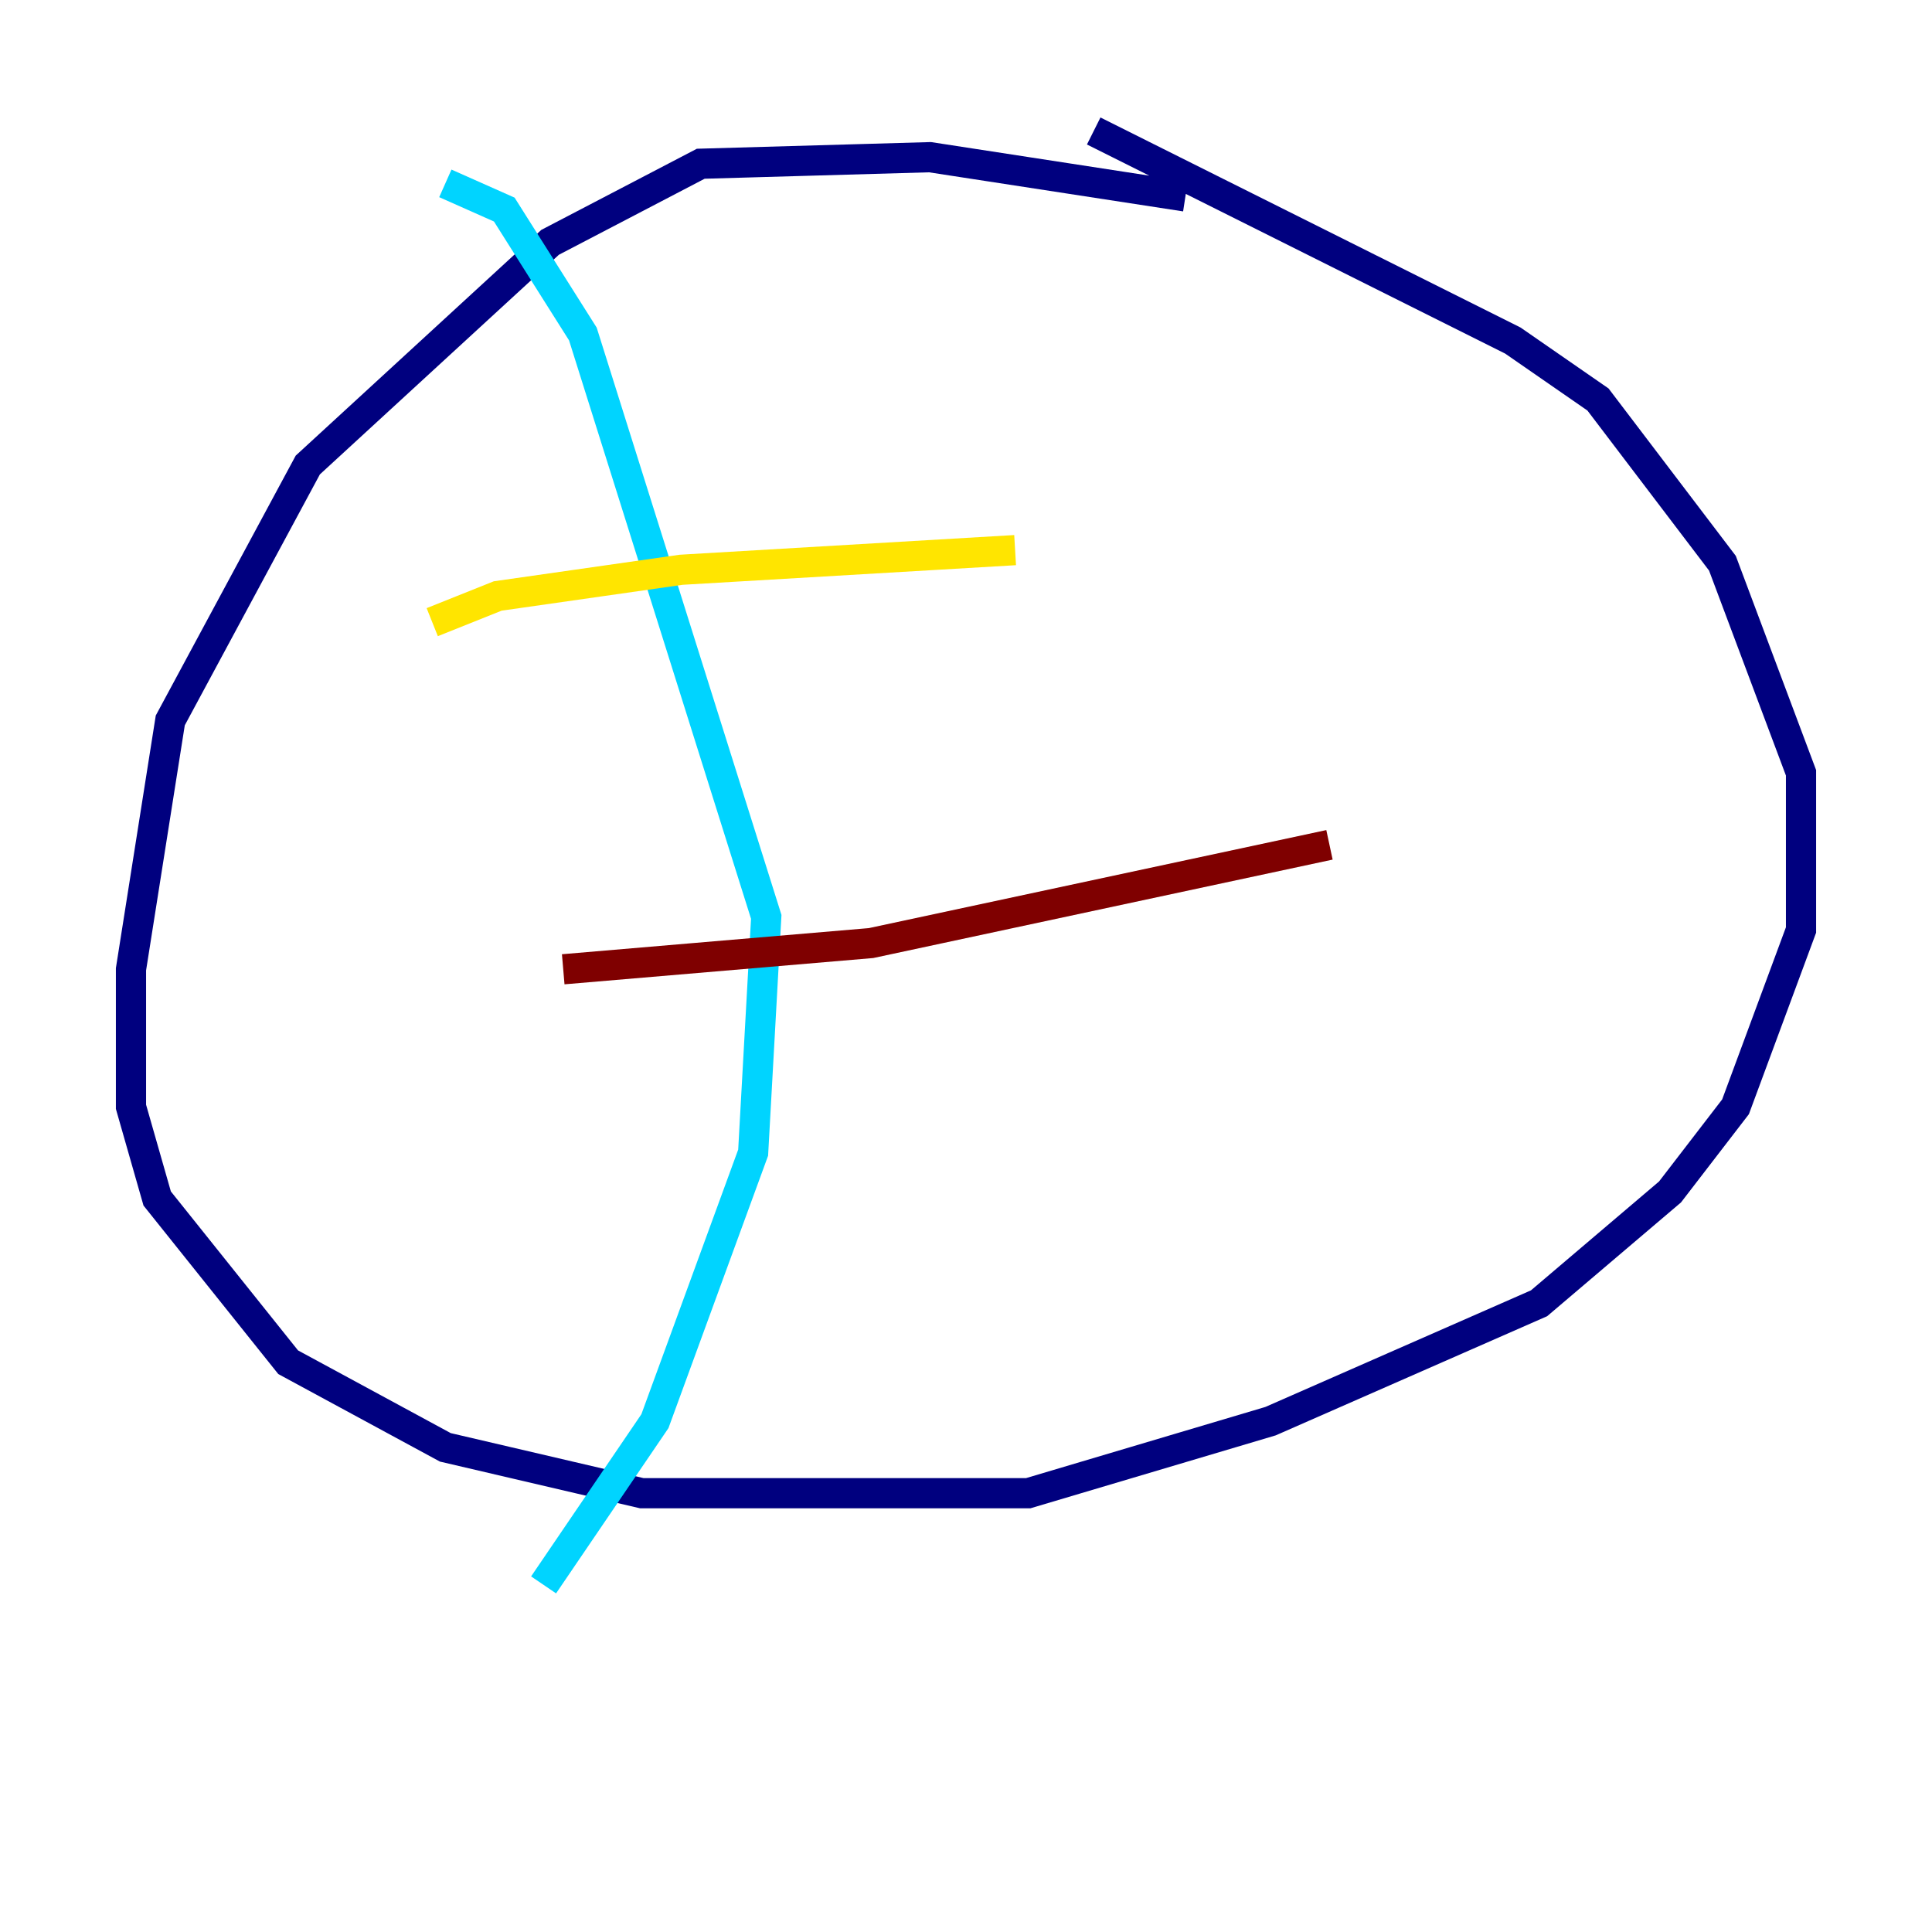 <?xml version="1.0" encoding="utf-8" ?>
<svg baseProfile="tiny" height="128" version="1.2" viewBox="0,0,128,128" width="128" xmlns="http://www.w3.org/2000/svg" xmlns:ev="http://www.w3.org/2001/xml-events" xmlns:xlink="http://www.w3.org/1999/xlink"><defs /><polyline fill="none" points="78.536,13.017 61.614,10.414 46.427,10.848 36.447,16.054 20.393,30.807 11.281,47.729 8.678,64.217 8.678,73.329 10.414,79.403 19.091,90.251 29.505,95.891 42.522,98.929 68.122,98.929 84.176,94.156 101.966,86.346 110.644,78.969 114.983,73.329 119.322,61.614 119.322,51.2 114.115,37.315 105.871,26.468 100.231,22.563 72.461,8.678" stroke="#00007f" stroke-width="2" /><polyline fill="none" points="29.505,12.149 33.41,13.885 38.617,22.129 50.766,60.746 49.898,76.366 43.39,94.156 36.014,105.003" stroke="#00d4ff" stroke-width="2" /><polyline fill="none" points="28.637,41.22 32.976,39.485 45.125,37.749 67.254,36.447" stroke="#ffe500" stroke-width="2" /><polyline fill="none" points="37.315,64.217 57.709,62.481 88.081,55.973" stroke="#7f0000" stroke-width="2" /></svg>